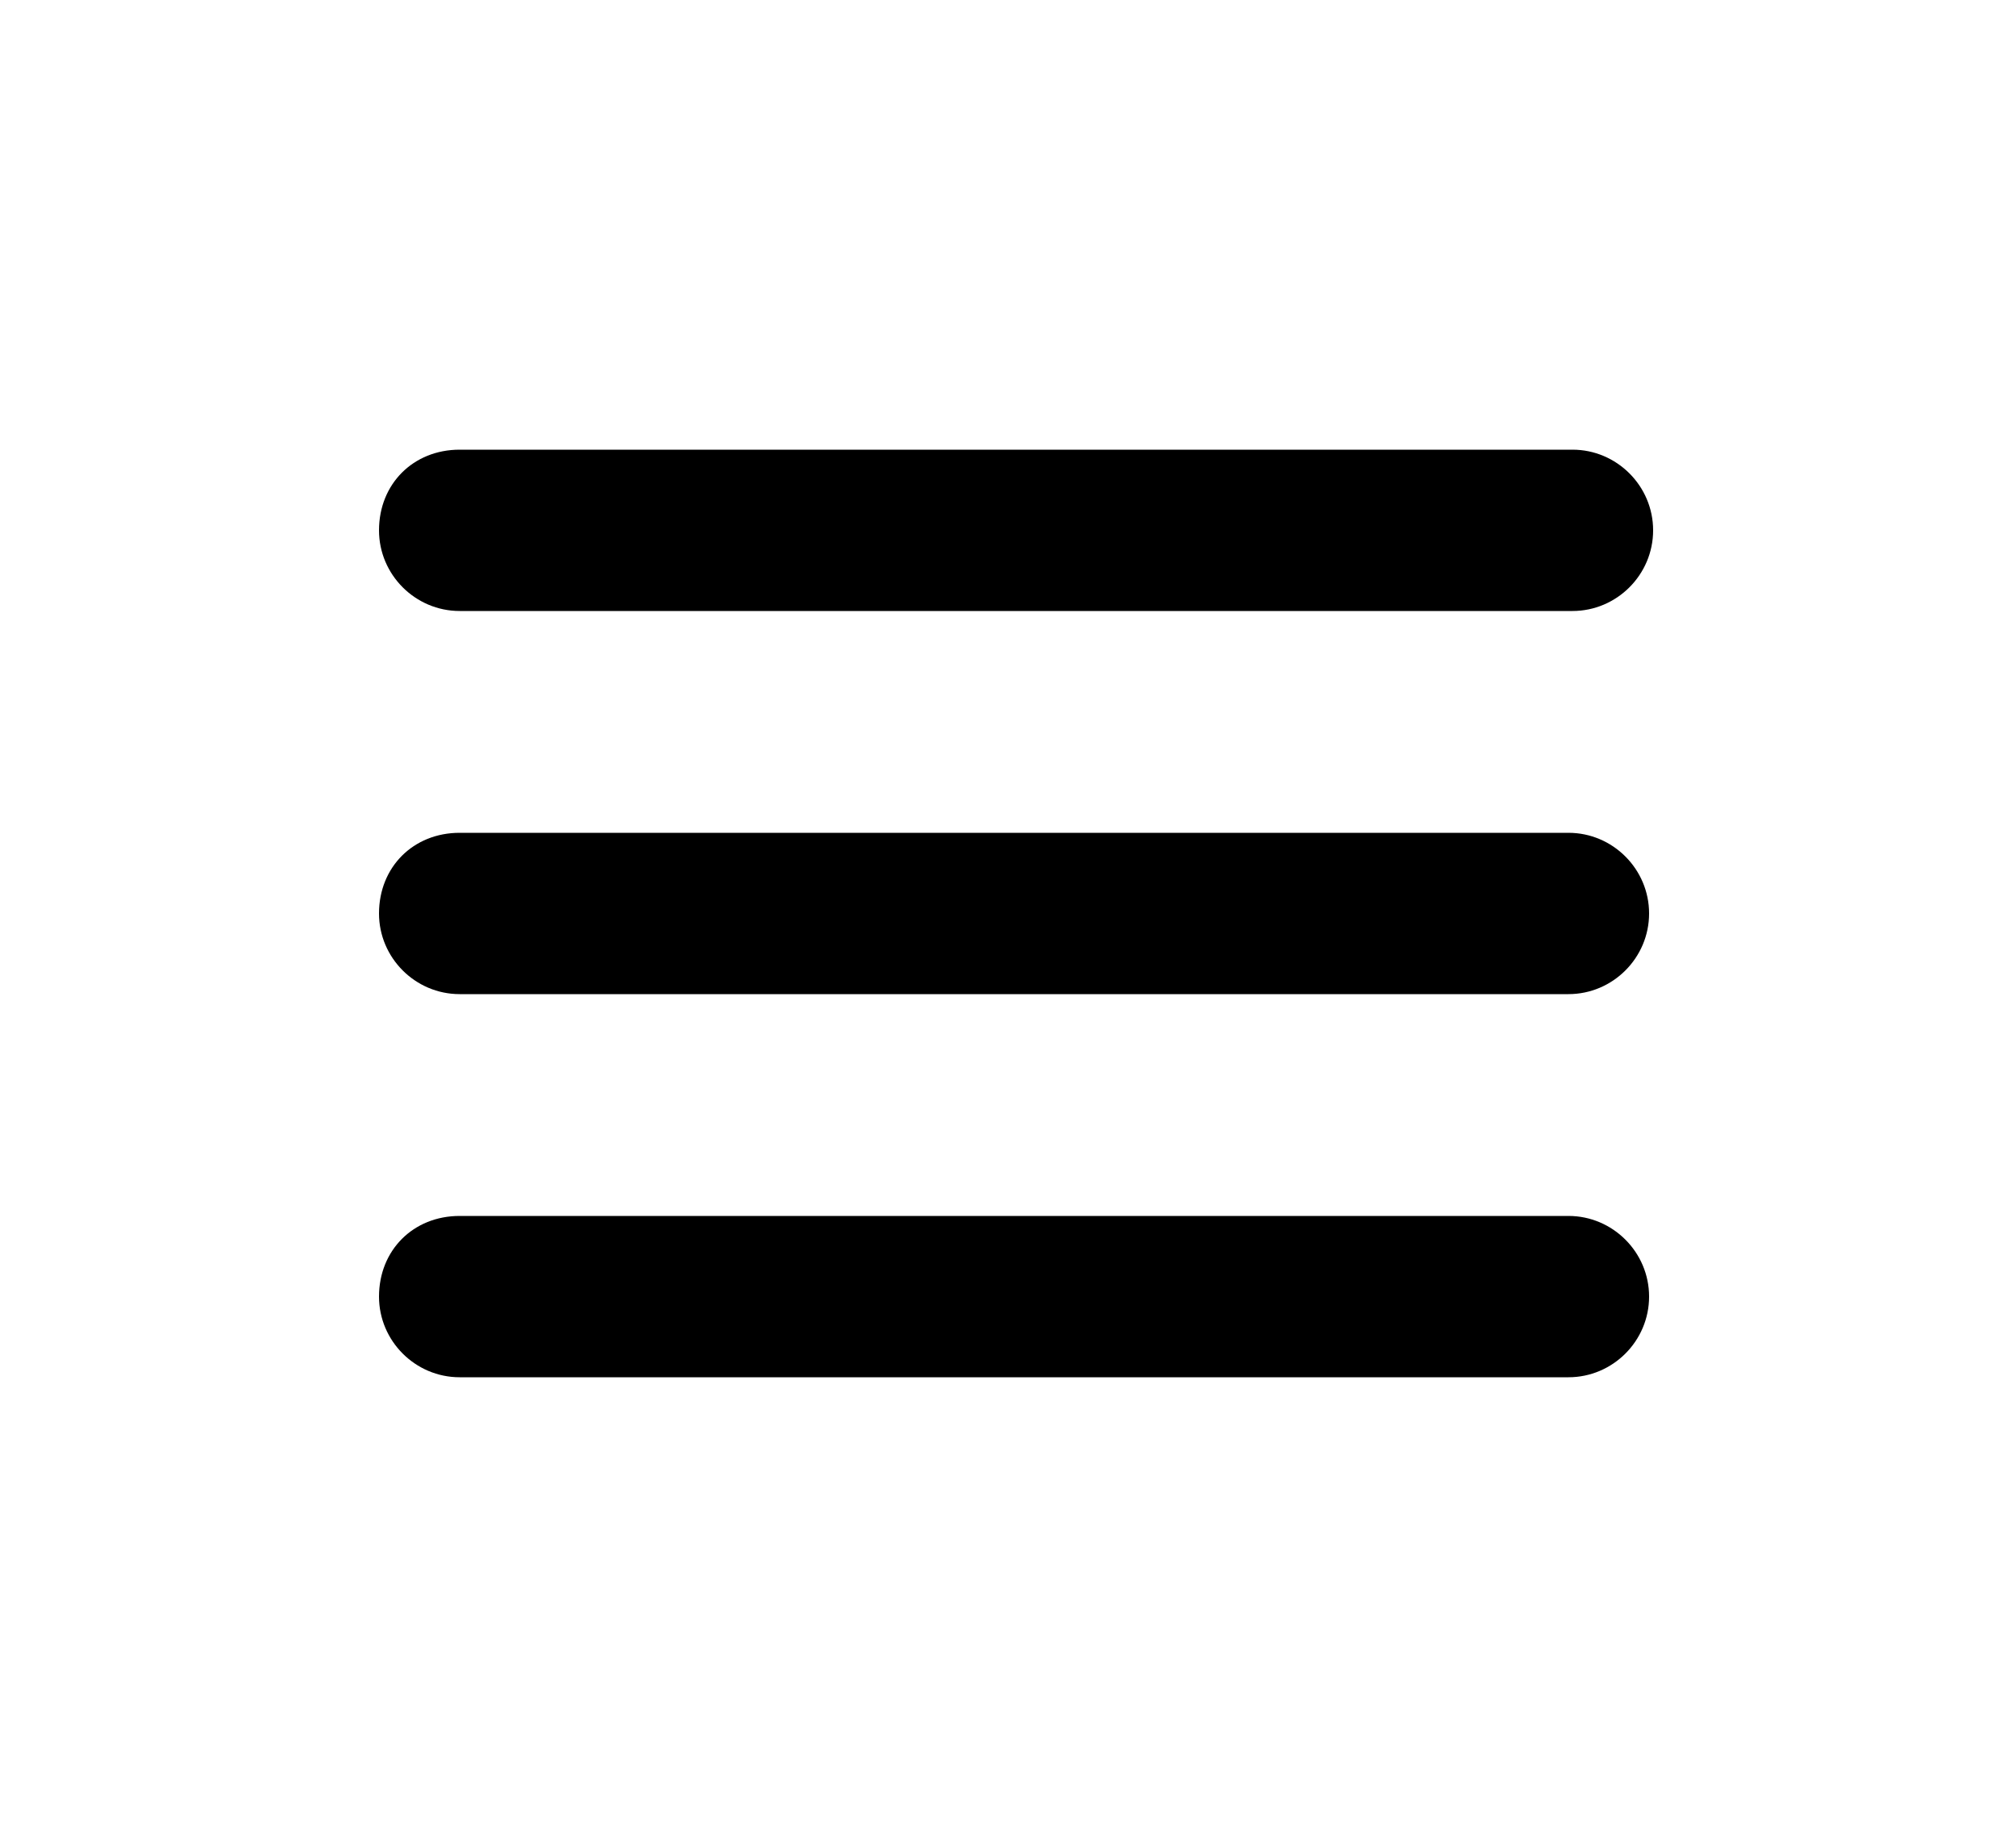 <?xml version="1.0" encoding="utf-8"?>
<!-- Generator: Adobe Illustrator 24.0.1, SVG Export Plug-In . SVG Version: 6.00 Build 0)  -->
<svg version="1.1" id="圖層_1" xmlns="http://www.w3.org/2000/svg" xmlns:xlink="http://www.w3.org/1999/xlink" x="0px" y="0px"
	 viewBox="0 0 100 91" style="enable-background:new 0 0 100 91;" xml:space="preserve">
<style type="text/css">
	.st0{fill:none;}
</style>
<title>資產 1</title>
<g id="圖層_2_1_">
	<g id="圖層_1-2">
		<rect class="st0" width="100" height="91"/>
		<path d="M22.8,22.3H78c2.2,0,4,1.8,4,4l0,0c0,2.2-1.8,4-4,4H22.8c-2.2,0-4-1.8-4-4l0,0C18.8,24,20.5,22.3,22.8,22.3z"/>
		<path d="M22.8,60.3h55c2.2,0,4,1.8,4,4l0,0c0,2.2-1.8,4-4,4h-55c-2.2,0-4-1.8-4-4l0,0C18.8,62,20.5,60.3,22.8,60.3z"/>
		<path d="M22.8,41.3h55c2.2,0,4,1.8,4,4l0,0c0,2.2-1.8,4-4,4h-55c-2.2,0-4-1.8-4-4l0,0C18.8,43,20.5,41.3,22.8,41.3z"/>
	</g>
</g>
</svg>
